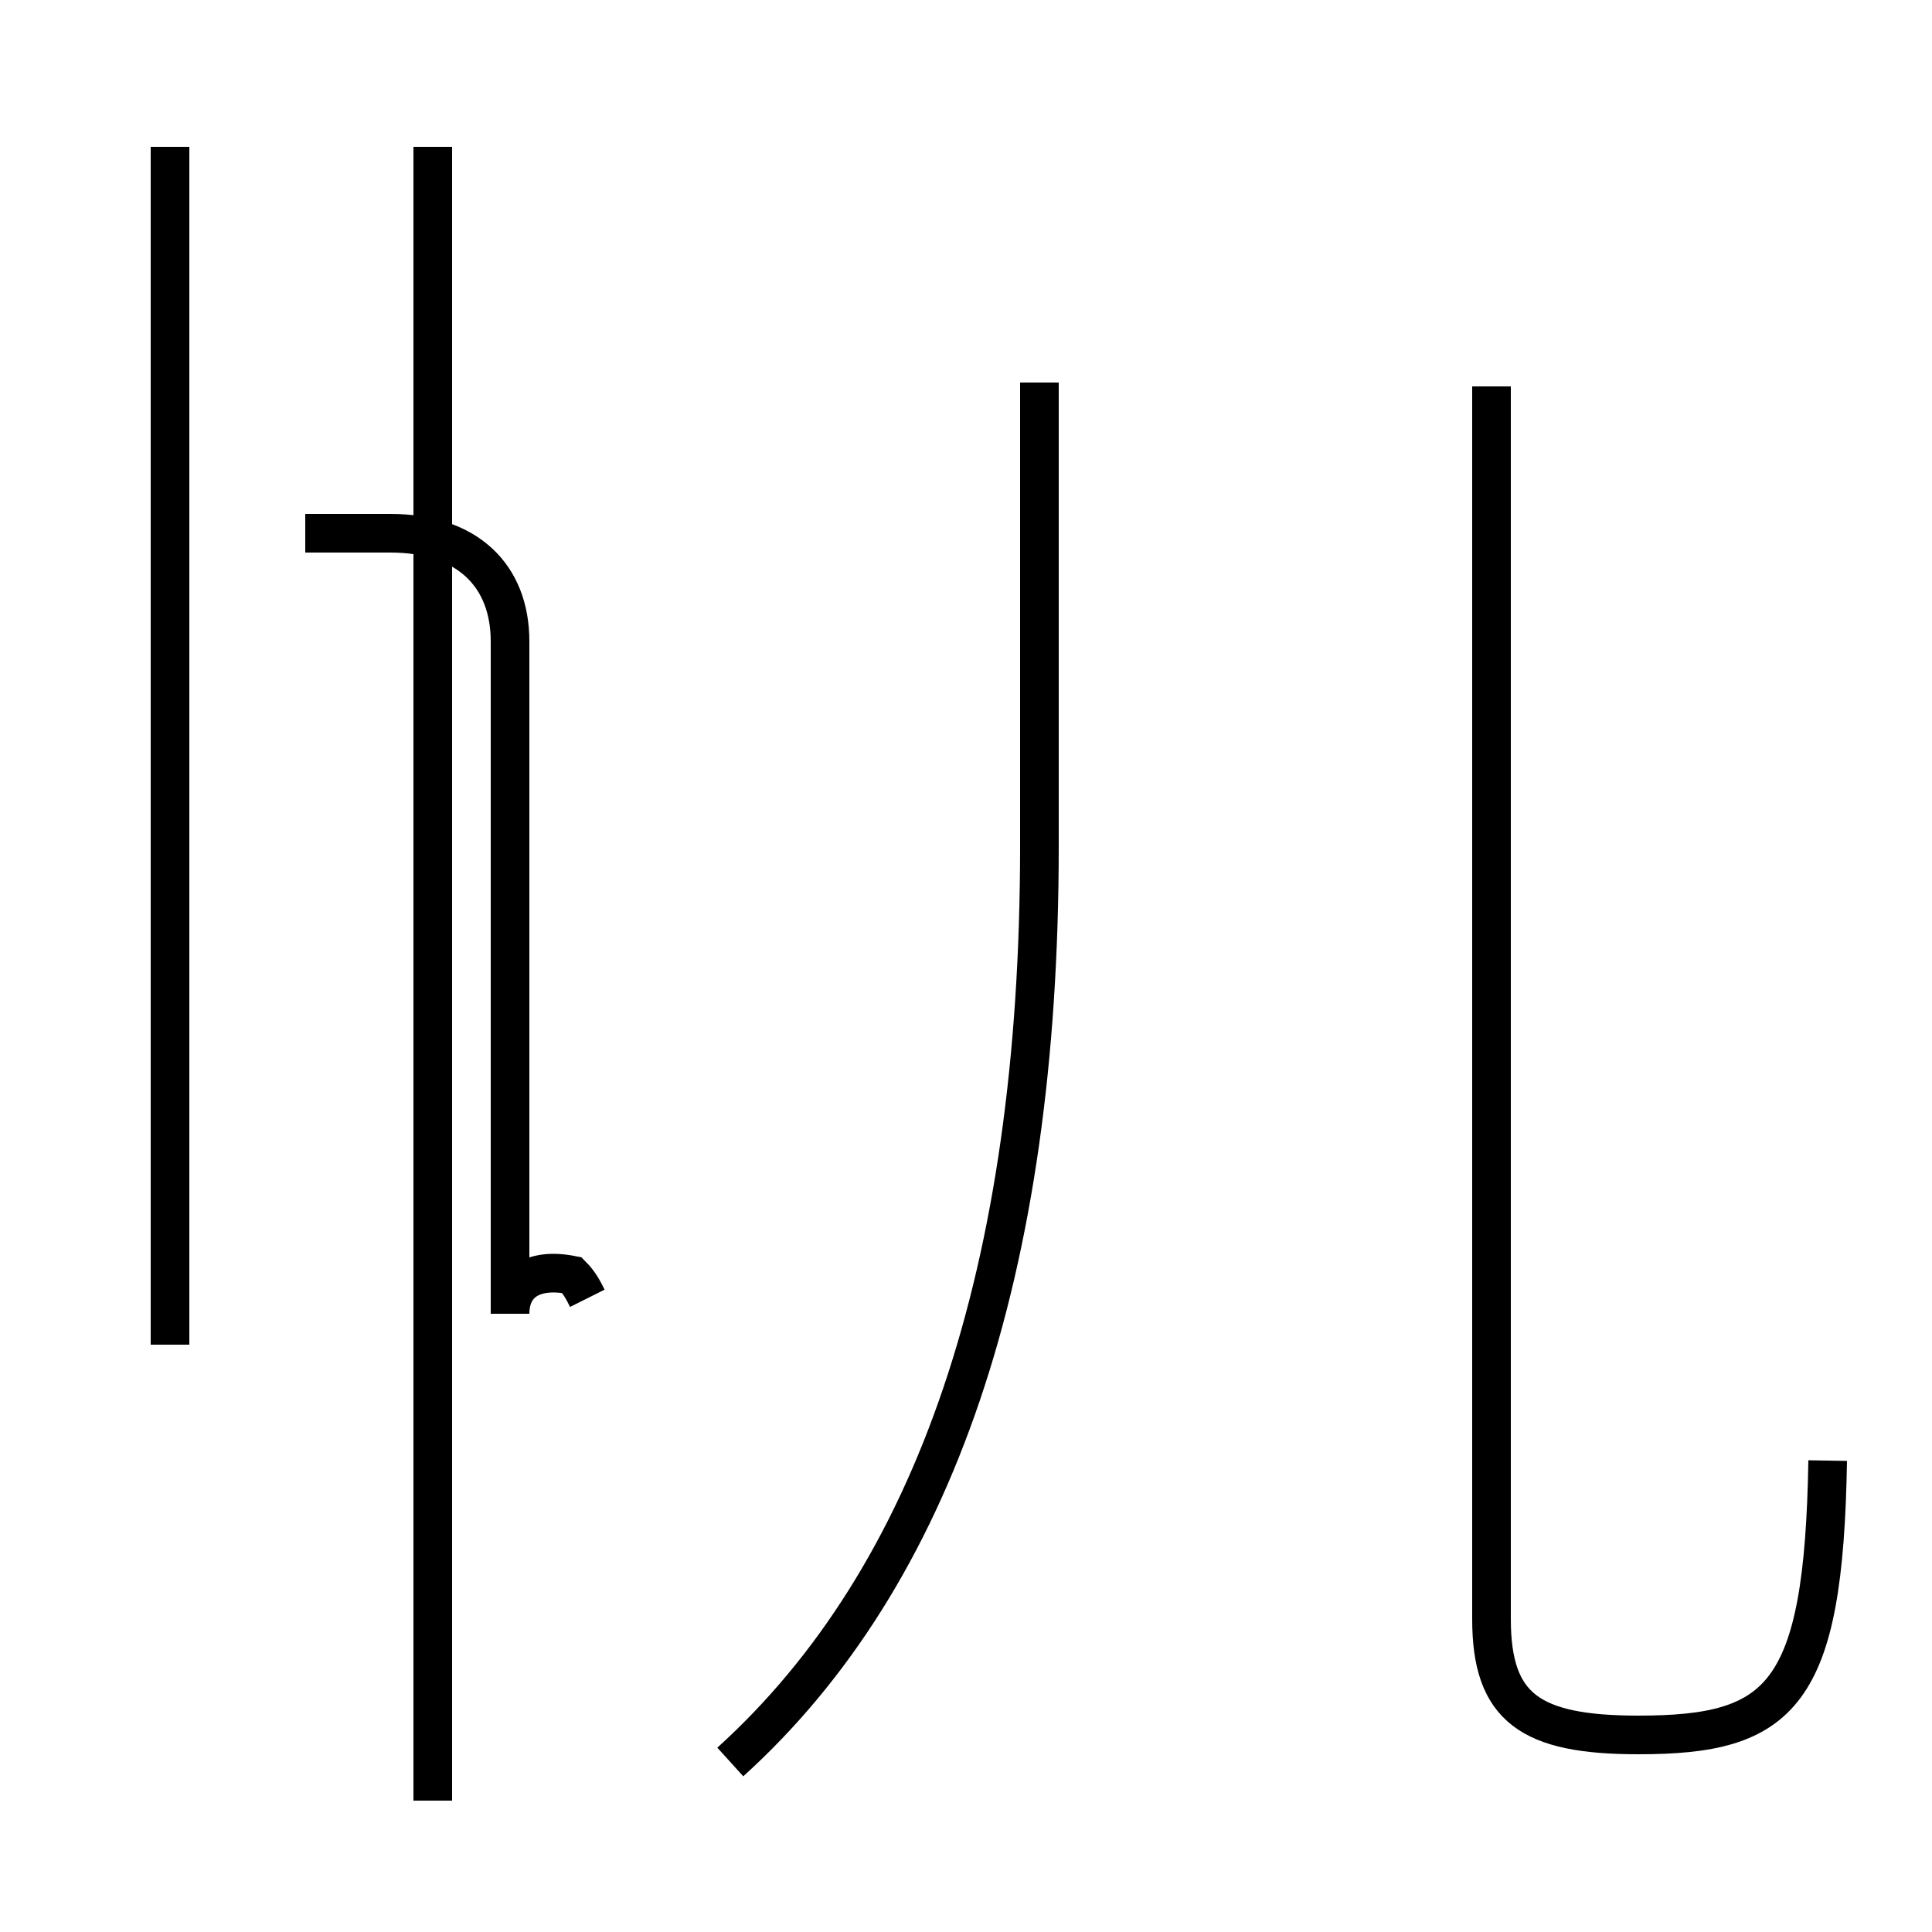 <?xml version='1.0' encoding='utf8'?>
<svg viewBox="0.0 -44.0 50.0 50.0" version="1.1" xmlns="http://www.w3.org/2000/svg">
<rect x="0.0" y="-44.0" width="50.0" height="50.0" fill="#808080" stroke="none"/>
<rect x="-1000" y="-1000" width="2000" height="2000" stroke="white" fill="white"/>
<g style="fill:none; stroke:#000000;  stroke-width:1">
<path d="M 15.2 10.4 C 15.1 10.6 15.0 10.8 14.8 11.0 C 13.8 11.2 13.2 10.8 13.2 10.0 L 13.2 27.4 C 13.2 29.1 12.1 30.2 10.1 30.2 L 7.9 30.2 M 4.4 9.2 L 4.4 40.2 M 11.2 -2.6 L 11.2 40.2 M 18.9 -1.6 C 24.2 3.2 26.9 11.1 26.9 22.1 L 26.9 34.1 M 47.3 6.2 C 47.2 0.1 46.1 -0.9 42.4 -0.9 C 39.6 -0.9 38.6 -0.2 38.6 2.1 L 38.6 34.0 " transform="scale(1, -1)" />
</g>
</svg>